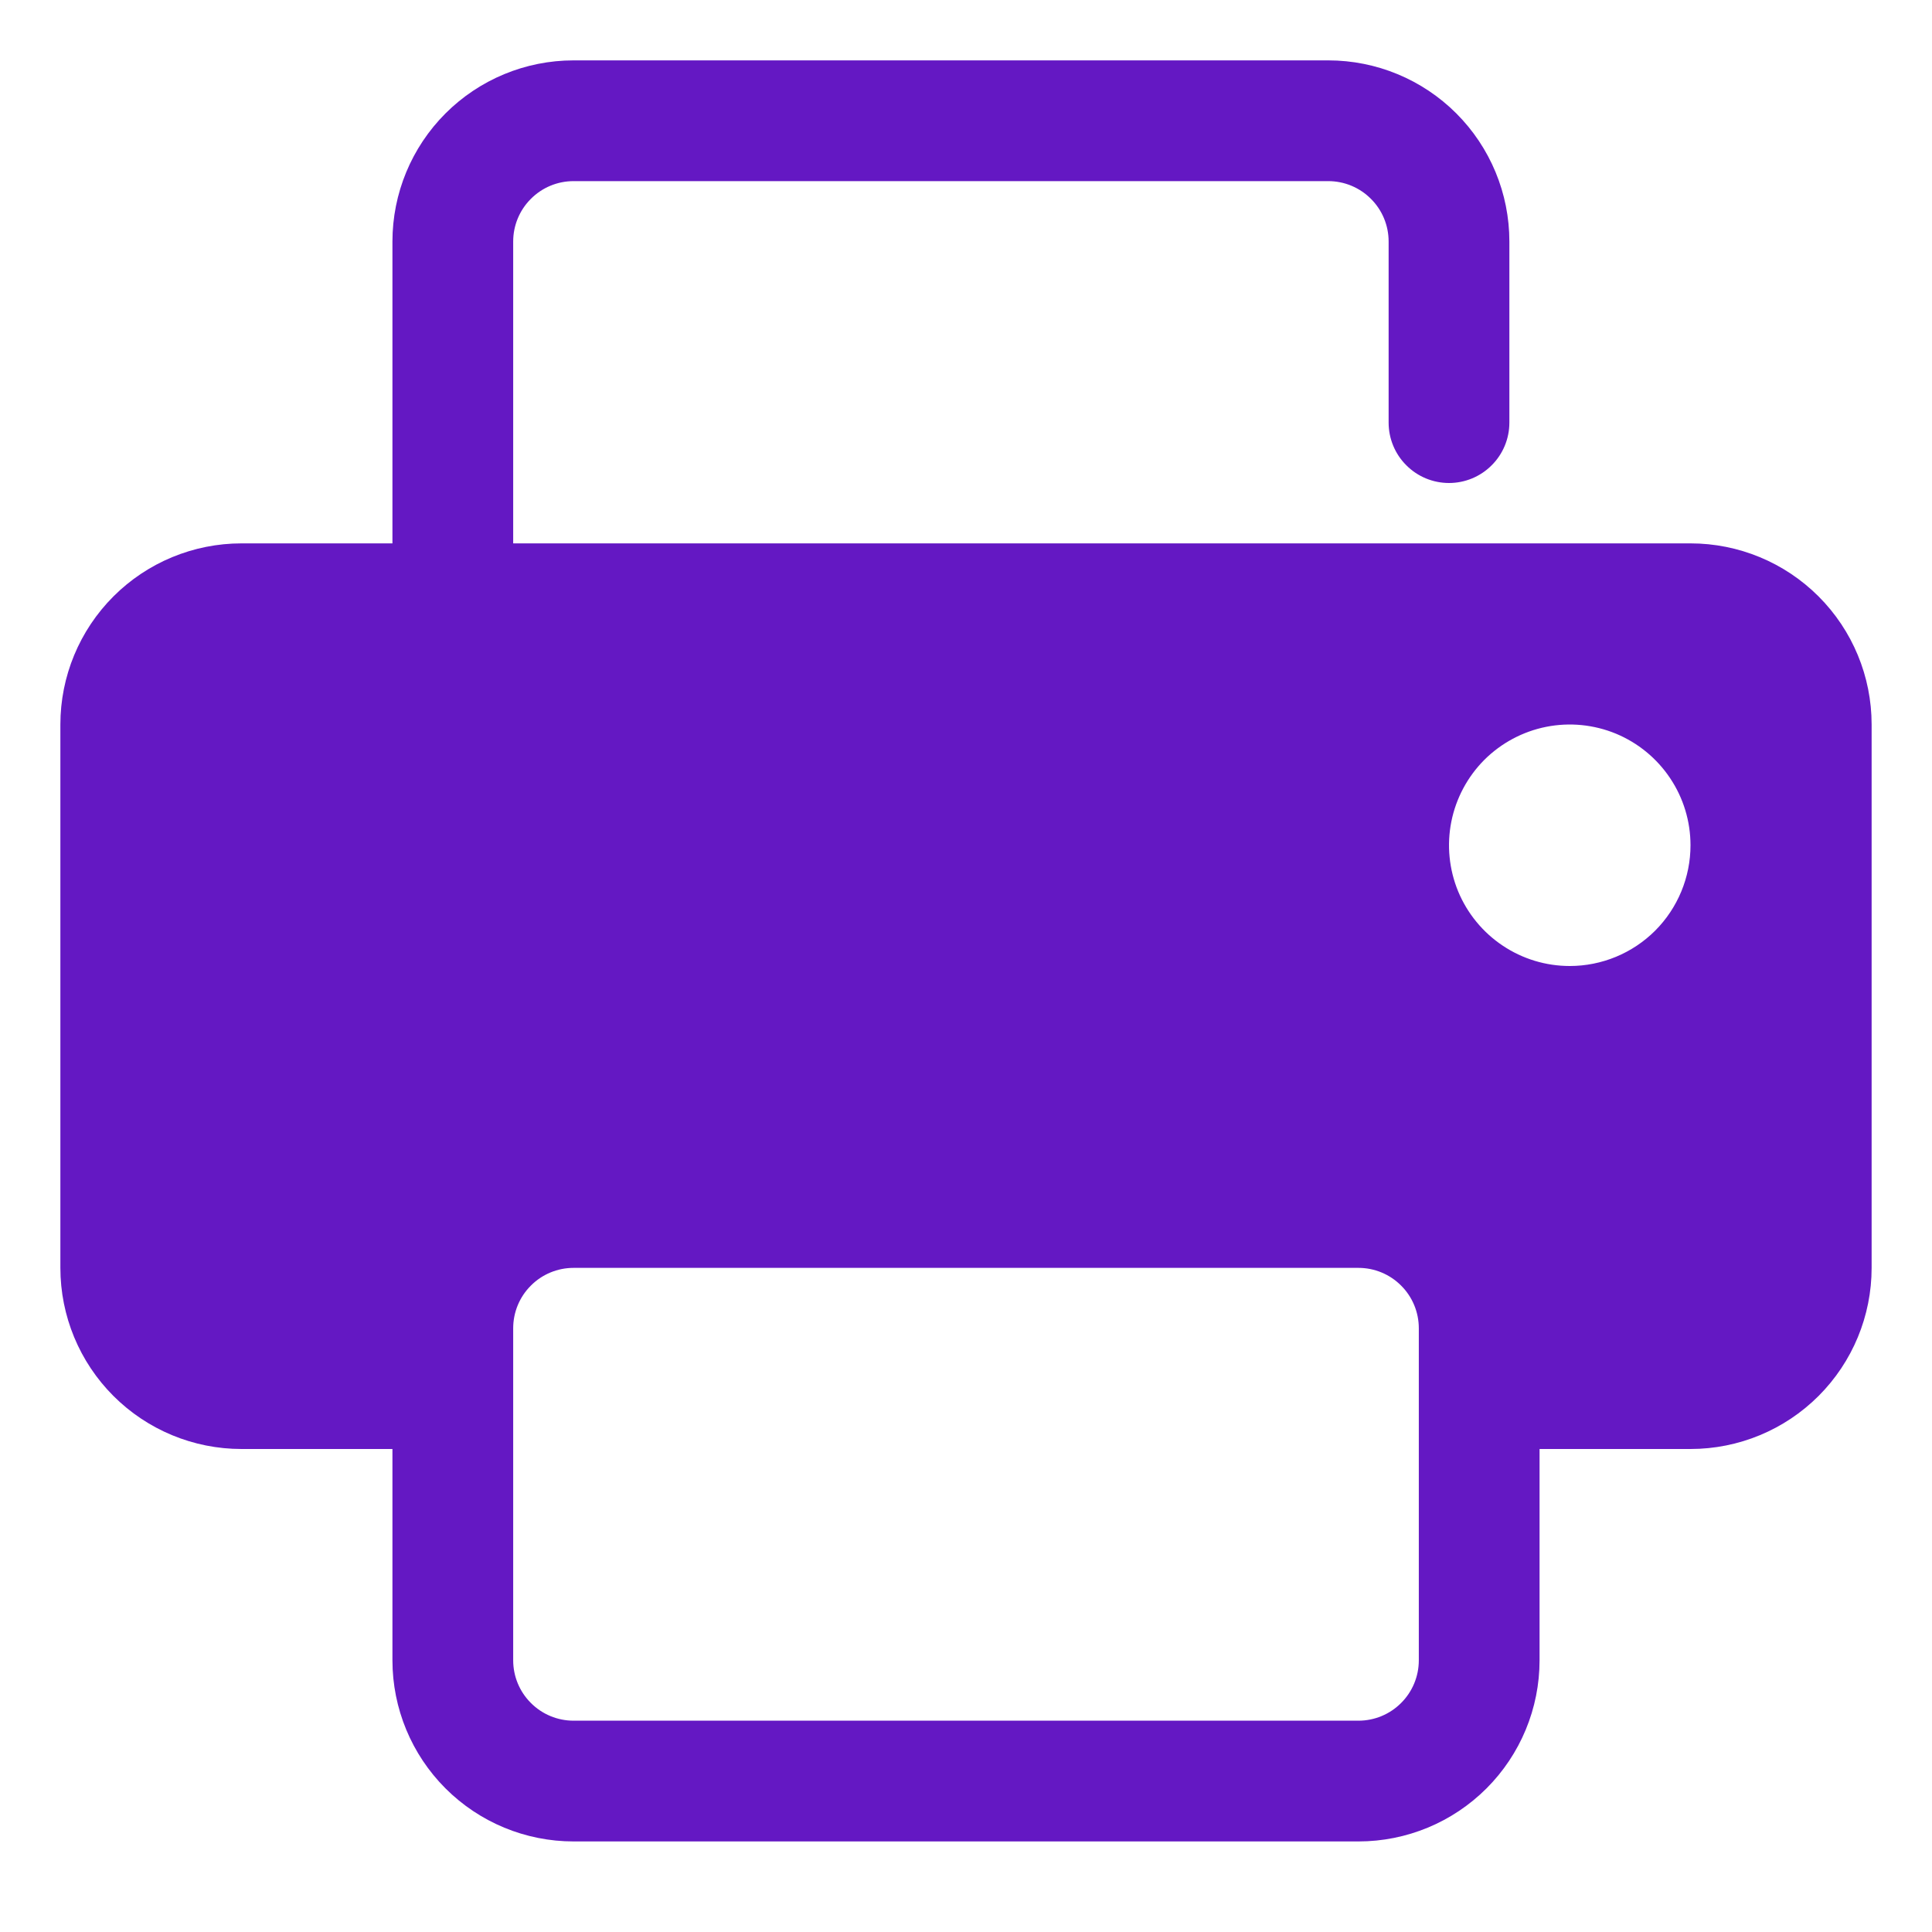 <svg width="24" height="24" viewBox="0 0 24 24" fill="none" xmlns="http://www.w3.org/2000/svg">
<path d="M21 6.75H6.375V3C6.375 2.801 6.454 2.61 6.595 2.47C6.735 2.329 6.926 2.25 7.125 2.25H16.5C16.699 2.25 16.89 2.329 17.03 2.47C17.171 2.61 17.25 2.801 17.25 3V5.25C17.25 5.449 17.329 5.64 17.47 5.78C17.61 5.921 17.801 6 18 6C18.199 6 18.39 5.921 18.53 5.78C18.671 5.64 18.75 5.449 18.75 5.25V3C18.75 2.403 18.513 1.831 18.091 1.409C17.669 0.987 17.097 0.75 16.5 0.75H7.125C6.528 0.75 5.956 0.987 5.534 1.409C5.112 1.831 4.875 2.403 4.875 3V6.75H3C2.403 6.75 1.831 6.987 1.409 7.409C0.987 7.831 0.75 8.403 0.75 9V15.75C0.75 16.347 0.987 16.919 1.409 17.341C1.831 17.763 2.403 18 3 18H4.875V20.625C4.875 21.222 5.112 21.794 5.534 22.216C5.956 22.638 6.528 22.875 7.125 22.875H16.875C17.472 22.875 18.044 22.638 18.466 22.216C18.888 21.794 19.125 21.222 19.125 20.625V18H21C21.597 18 22.169 17.763 22.591 17.341C23.013 16.919 23.25 16.347 23.25 15.75V9C23.25 8.403 23.013 7.831 22.591 7.409C22.169 6.987 21.597 6.75 21 6.75ZM19.5 12C19.203 12 18.913 11.912 18.667 11.747C18.42 11.582 18.228 11.348 18.114 11.074C18.001 10.8 17.971 10.498 18.029 10.207C18.087 9.916 18.23 9.649 18.439 9.439C18.649 9.23 18.916 9.087 19.207 9.029C19.498 8.971 19.8 9.001 20.074 9.114C20.348 9.228 20.582 9.42 20.747 9.667C20.912 9.913 21 10.203 21 10.5C21 10.898 20.842 11.279 20.561 11.561C20.279 11.842 19.898 12 19.5 12ZM17.625 20.625C17.625 20.824 17.546 21.015 17.405 21.155C17.265 21.296 17.074 21.375 16.875 21.375H7.125C6.926 21.375 6.735 21.296 6.595 21.155C6.454 21.015 6.375 20.824 6.375 20.625V16.5C6.375 16.301 6.454 16.11 6.595 15.97C6.735 15.829 6.926 15.75 7.125 15.75H16.875C17.074 15.75 17.265 15.829 17.405 15.97C17.546 16.11 17.625 16.301 17.625 16.5V20.625Z" fill="#6418C3"/>
</svg>
